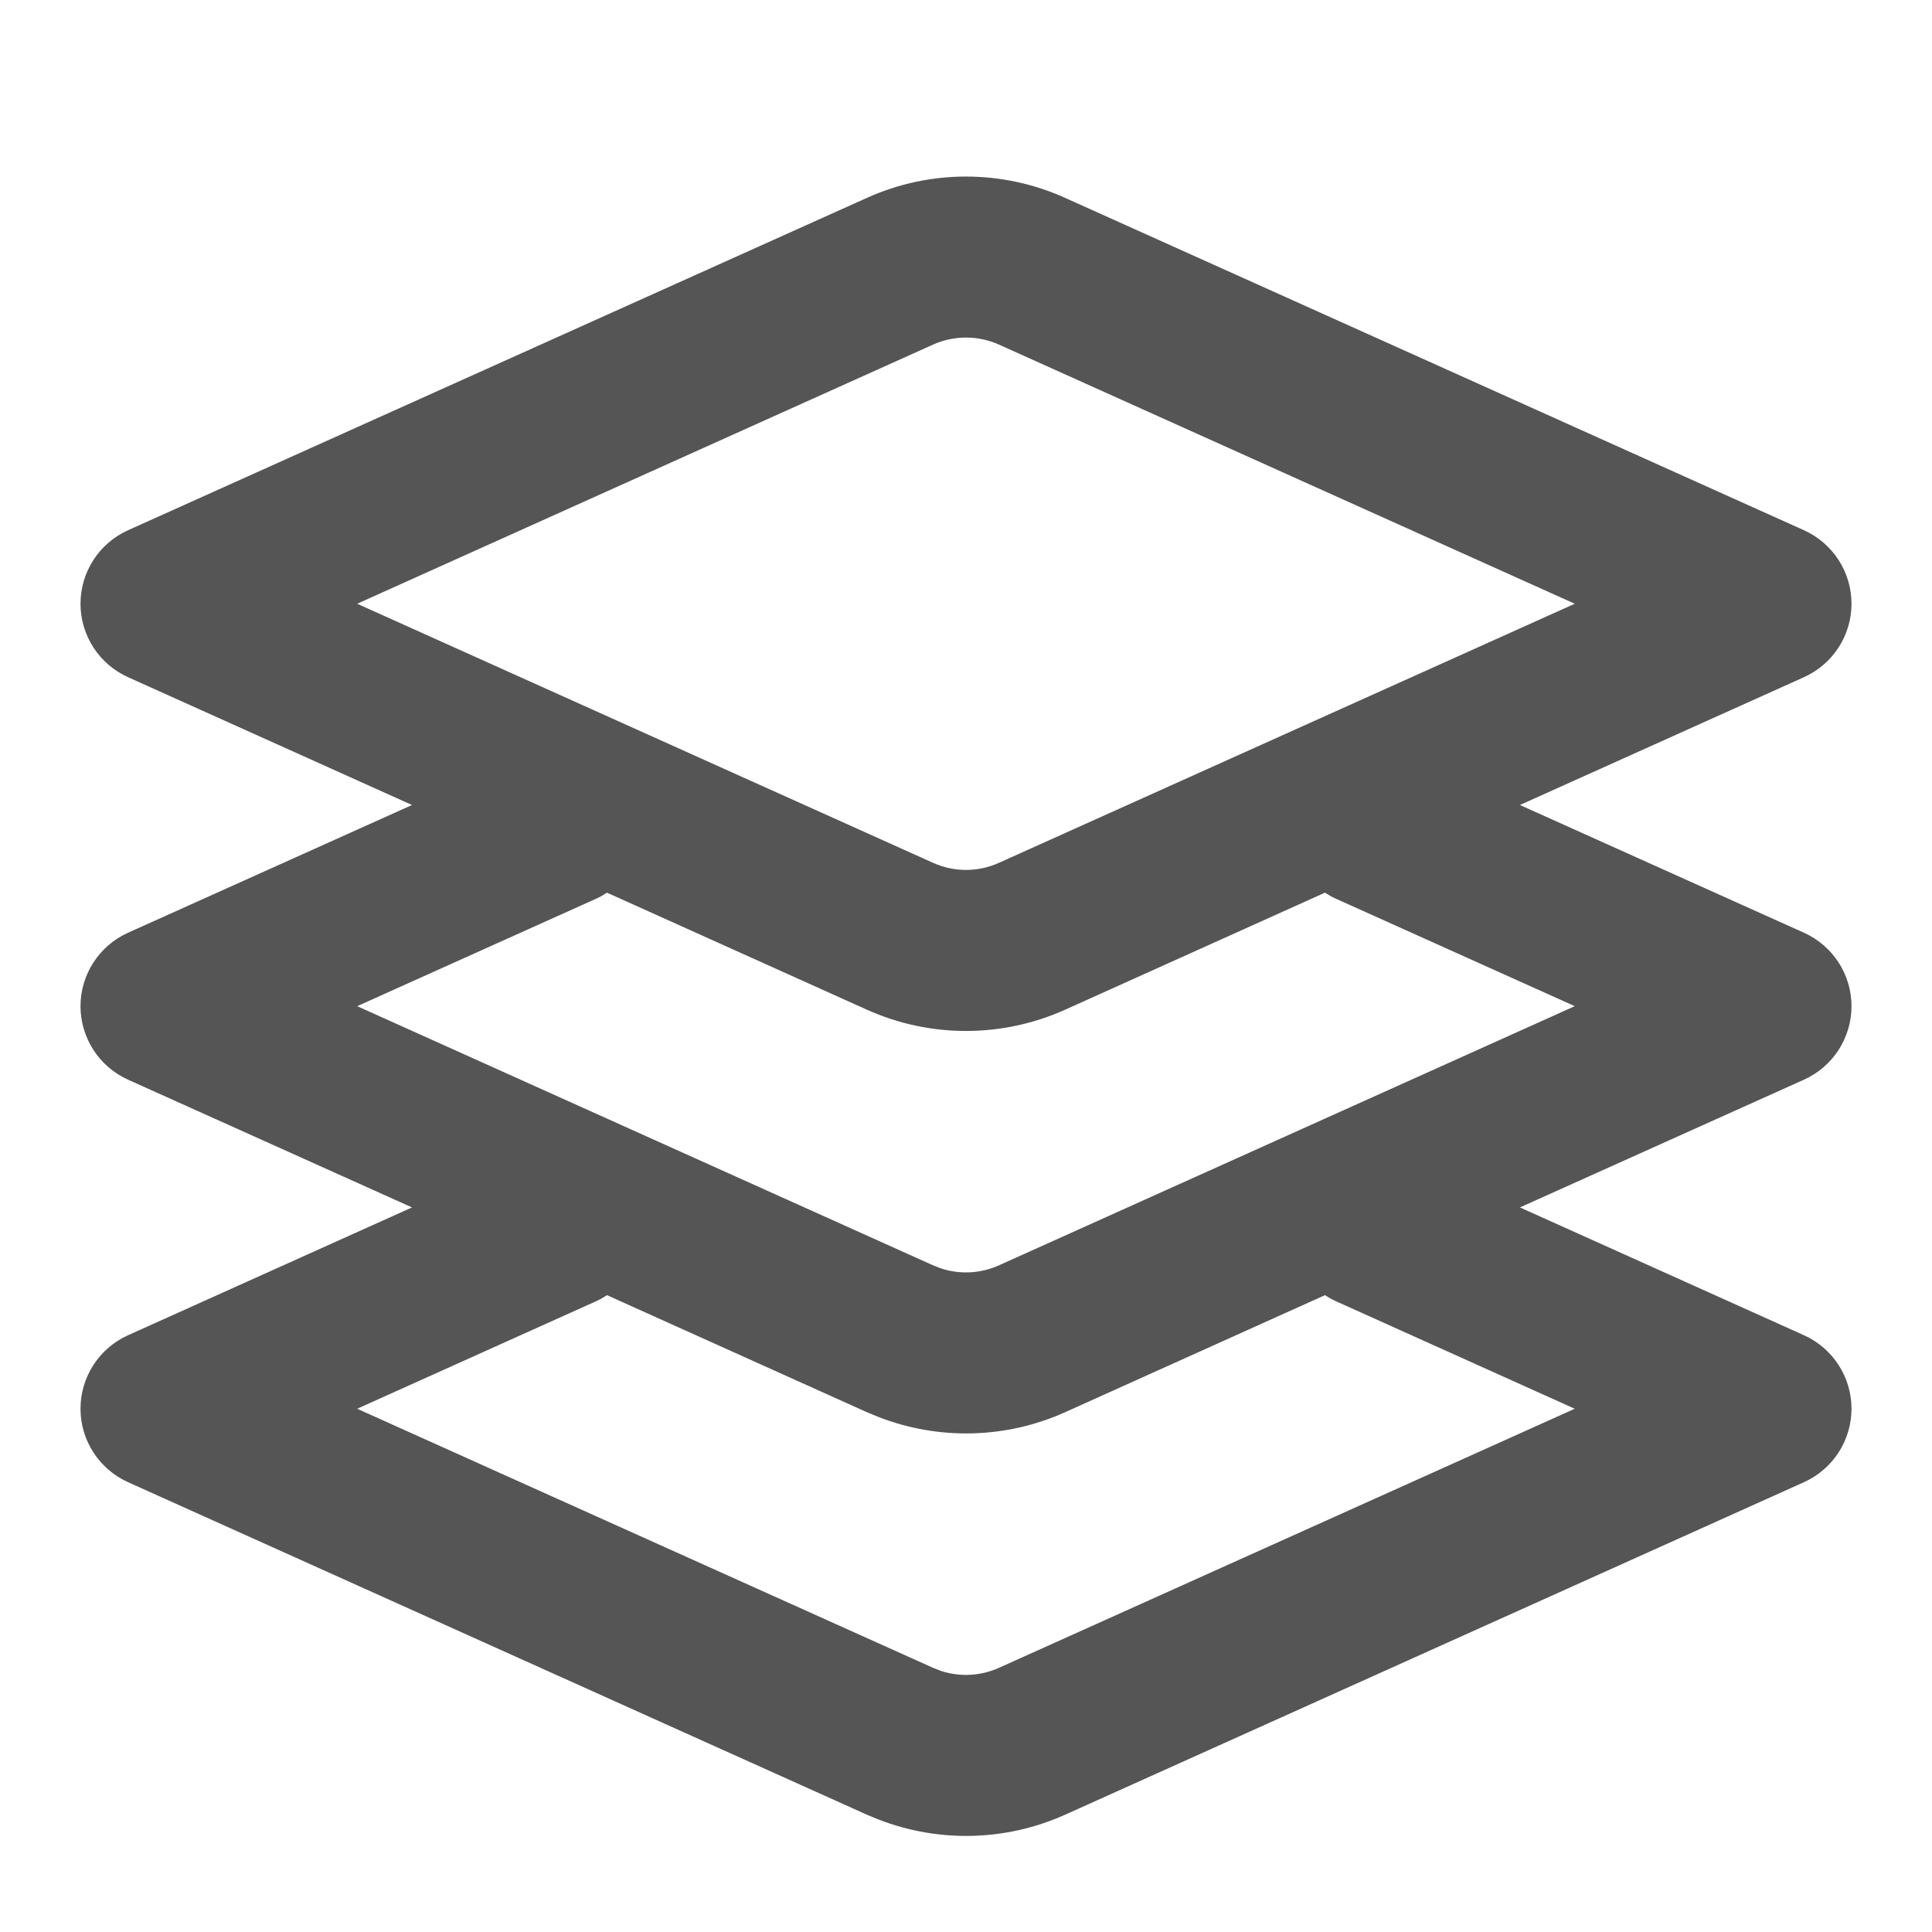 <svg width="24" height="24" viewBox="0 0 24 24" fill="none" xmlns="http://www.w3.org/2000/svg">
<path fill-rule="evenodd" clip-rule="evenodd" d="M10.769 2.458C11.551 2.105 12.449 2.105 13.231 2.458L22.41 6.587C22.769 6.749 23 7.106 23 7.5C23 7.893 22.769 8.25 22.41 8.412L18.881 10L22.41 11.587C22.769 11.749 23 12.106 23 12.499C23 12.893 22.769 13.25 22.41 13.412L18.881 14.999L22.41 16.587C22.769 16.749 23 17.106 23 17.5C23 17.893 22.769 18.25 22.41 18.412L13.231 22.543C12.497 22.873 11.664 22.893 10.917 22.604L10.769 22.543L1.59 18.412C1.231 18.25 1 17.893 1 17.5C1 17.106 1.231 16.749 1.59 16.587L5.118 14.999L1.59 13.412C1.231 13.25 1 12.893 1 12.499C1 12.106 1.231 11.749 1.59 11.587L5.118 10L1.59 8.412C1.231 8.25 1 7.893 1 7.5C1 7.106 1.231 6.749 1.59 6.587L10.769 2.458ZM13.231 17.543C12.497 17.873 11.664 17.893 10.917 17.604L10.769 17.543L7.54 16.089C7.499 16.116 7.456 16.141 7.41 16.162L4.437 17.5L11.59 20.718L11.69 20.757C11.925 20.834 12.182 20.821 12.41 20.718L19.562 17.5L16.59 16.162C16.544 16.141 16.5 16.116 16.459 16.089L13.231 17.543ZM13.231 12.543C12.448 12.895 11.552 12.895 10.769 12.543L7.54 11.089C7.499 11.116 7.456 11.141 7.41 11.162L4.437 12.499L11.59 15.718L11.69 15.757C11.925 15.834 12.182 15.821 12.41 15.718L19.562 12.499L16.59 11.162C16.544 11.141 16.5 11.116 16.459 11.089L13.231 12.543ZM12.41 4.281C12.149 4.164 11.851 4.164 11.59 4.281L4.437 7.5L11.59 10.718C11.851 10.836 12.149 10.836 12.41 10.718L19.562 7.5L12.41 4.281Z" fill="#555555"/>
</svg>

